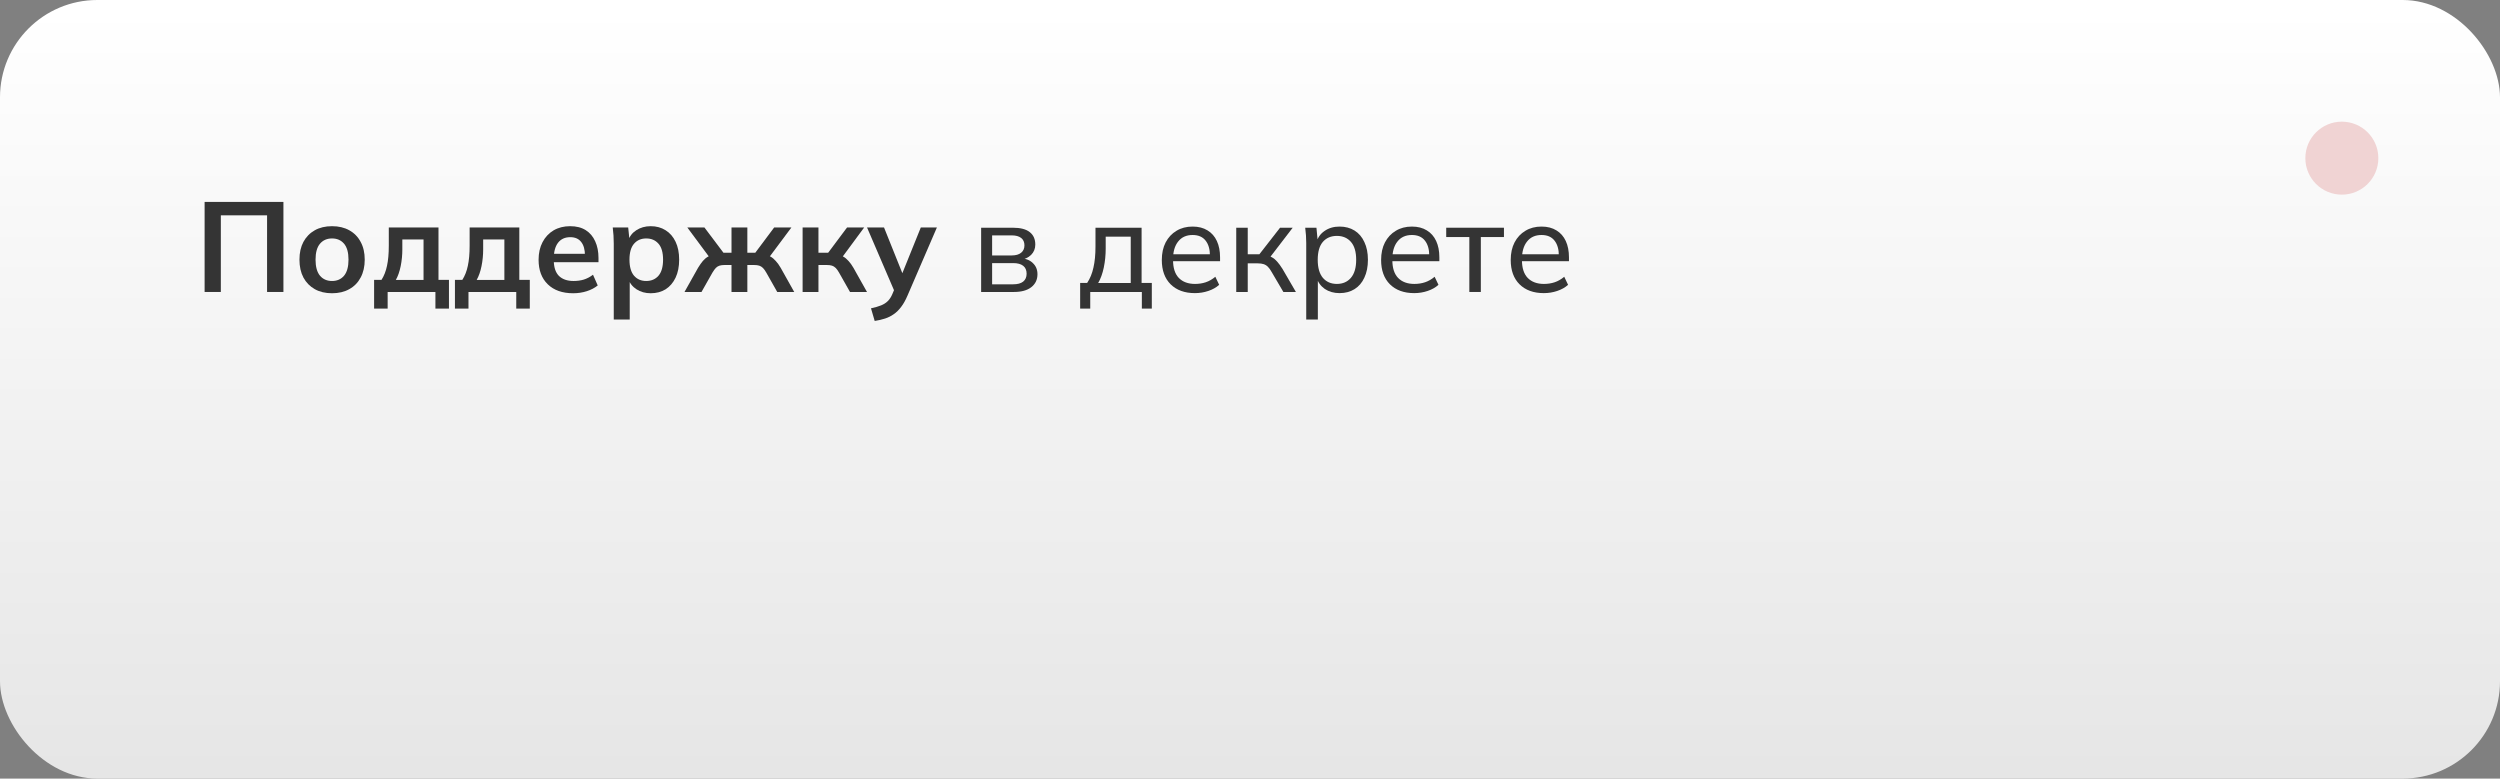 <svg width="411" height="128" viewBox="0 0 411 128" fill="none" xmlns="http://www.w3.org/2000/svg">
<rect x="0" y="0" width="411" height="128" fill="#808080" stroke="none"/>
<rect width="411" height="128" rx="16" fill="url(#paint0_linear_99_75)"/>
<path d="M33.638 48V33.195H46.595V48H43.907V35.4H36.305V48H33.638Z" fill="#343434"/>
<path d="M54.585 48.21C53.493 48.21 52.548 47.986 51.75 47.538C50.952 47.09 50.329 46.453 49.881 45.627C49.447 44.801 49.23 43.821 49.23 42.687C49.23 41.553 49.447 40.58 49.881 39.768C50.329 38.942 50.952 38.305 51.75 37.857C52.548 37.409 53.493 37.185 54.585 37.185C55.677 37.185 56.622 37.409 57.42 37.857C58.232 38.305 58.855 38.942 59.289 39.768C59.737 40.58 59.961 41.553 59.961 42.687C59.961 43.821 59.737 44.801 59.289 45.627C58.855 46.453 58.232 47.09 57.42 47.538C56.622 47.986 55.677 48.21 54.585 48.21ZM54.585 46.194C55.411 46.194 56.069 45.907 56.559 45.333C57.049 44.745 57.294 43.863 57.294 42.687C57.294 41.511 57.049 40.636 56.559 40.062C56.069 39.488 55.411 39.201 54.585 39.201C53.759 39.201 53.101 39.488 52.611 40.062C52.121 40.636 51.876 41.511 51.876 42.687C51.876 43.863 52.121 44.745 52.611 45.333C53.101 45.907 53.759 46.194 54.585 46.194Z" fill="#343434"/>
<path d="M61.503 50.73V46.005H62.721C63.141 45.347 63.442 44.577 63.624 43.695C63.82 42.799 63.918 41.707 63.918 40.419V37.395H72.087V46.005H73.809V50.73H71.583V48H63.729V50.73H61.503ZM65.073 46.026H69.63V39.369H66.144V41.007C66.144 41.945 66.053 42.862 65.871 43.758C65.689 44.654 65.423 45.41 65.073 46.026Z" fill="#343434"/>
<path d="M74.792 50.73V46.005H76.01C76.43 45.347 76.731 44.577 76.913 43.695C77.109 42.799 77.207 41.707 77.207 40.419V37.395H85.376V46.005H87.098V50.73H84.872V48H77.018V50.73H74.792ZM78.362 46.026H82.919V39.369H79.433V41.007C79.433 41.945 79.342 42.862 79.16 43.758C78.978 44.654 78.712 45.41 78.362 46.026Z" fill="#343434"/>
<path d="M94.234 48.21C92.456 48.21 91.063 47.72 90.055 46.74C89.047 45.76 88.543 44.416 88.543 42.708C88.543 41.602 88.76 40.636 89.194 39.81C89.628 38.984 90.23 38.34 91 37.878C91.784 37.416 92.694 37.185 93.73 37.185C94.752 37.185 95.606 37.402 96.292 37.836C96.978 38.27 97.496 38.879 97.846 39.663C98.21 40.447 98.392 41.364 98.392 42.414V43.107H90.664V41.721H96.523L96.166 42.015C96.166 41.035 95.956 40.286 95.536 39.768C95.13 39.25 94.535 38.991 93.751 38.991C92.883 38.991 92.211 39.299 91.735 39.915C91.273 40.531 91.042 41.392 91.042 42.498V42.771C91.042 43.919 91.322 44.78 91.882 45.354C92.456 45.914 93.261 46.194 94.297 46.194C94.899 46.194 95.459 46.117 95.977 45.963C96.509 45.795 97.013 45.529 97.489 45.165L98.266 46.929C97.762 47.335 97.16 47.65 96.46 47.874C95.76 48.098 95.018 48.21 94.234 48.21Z" fill="#343434"/>
<path d="M100.902 52.536V40.041C100.902 39.607 100.888 39.166 100.86 38.718C100.832 38.27 100.79 37.829 100.734 37.395H103.275L103.506 39.621H103.275C103.485 38.879 103.926 38.291 104.598 37.857C105.284 37.409 106.075 37.185 106.971 37.185C107.909 37.185 108.728 37.409 109.428 37.857C110.128 38.291 110.674 38.921 111.066 39.747C111.458 40.559 111.654 41.539 111.654 42.687C111.654 43.835 111.458 44.822 111.066 45.648C110.674 46.474 110.128 47.111 109.428 47.559C108.728 47.993 107.909 48.21 106.971 48.21C106.089 48.21 105.312 47.993 104.64 47.559C103.968 47.125 103.52 46.544 103.296 45.816H103.527V52.536H100.902ZM106.236 46.194C107.076 46.194 107.748 45.907 108.252 45.333C108.756 44.745 109.008 43.863 109.008 42.687C109.008 41.511 108.756 40.636 108.252 40.062C107.748 39.488 107.076 39.201 106.236 39.201C105.41 39.201 104.745 39.488 104.241 40.062C103.737 40.636 103.485 41.511 103.485 42.687C103.485 43.863 103.737 44.745 104.241 45.333C104.745 45.907 105.41 46.194 106.236 46.194Z" fill="#343434"/>
<path d="M112.532 48L114.758 44.031C115.038 43.569 115.304 43.191 115.556 42.897C115.822 42.589 116.109 42.351 116.417 42.183C116.725 42.015 117.075 41.91 117.467 41.868L116.921 42.687L112.994 37.395H115.808L118.937 41.553H120.26V37.395H122.864V41.553H124.166L127.274 37.395H130.109L126.161 42.687L125.615 41.868C126.007 41.91 126.357 42.015 126.665 42.183C126.973 42.351 127.26 42.589 127.526 42.897C127.806 43.191 128.079 43.569 128.345 44.031L130.571 48H127.778L125.972 44.808C125.79 44.486 125.608 44.234 125.426 44.052C125.244 43.87 125.041 43.744 124.817 43.674C124.593 43.604 124.32 43.569 123.998 43.569H122.864V48H120.26V43.569H119.105C118.783 43.569 118.51 43.604 118.286 43.674C118.062 43.744 117.859 43.87 117.677 44.052C117.509 44.234 117.327 44.486 117.131 44.808L115.325 48H112.532Z" fill="#343434"/>
<path d="M131.949 48V37.395H134.553V41.553H136.149L139.257 37.395H142.071L138.165 42.687L137.598 41.868C137.99 41.91 138.333 42.015 138.627 42.183C138.935 42.351 139.222 42.589 139.488 42.897C139.768 43.191 140.041 43.569 140.307 44.031L142.533 48H139.74L137.934 44.808C137.752 44.486 137.57 44.234 137.388 44.052C137.206 43.87 137.003 43.744 136.779 43.674C136.555 43.604 136.282 43.569 135.96 43.569H134.553V48H131.949Z" fill="#343434"/>
<path d="M143.8 52.767L143.191 50.688C143.849 50.548 144.402 50.387 144.85 50.205C145.298 50.023 145.669 49.785 145.963 49.491C146.257 49.197 146.502 48.819 146.698 48.357L147.223 47.118L147.16 48.147L142.54 37.395H145.333L148.651 45.669H148.042L151.381 37.395H154.027L149.197 48.588C148.875 49.344 148.525 49.967 148.147 50.457C147.769 50.961 147.363 51.36 146.929 51.654C146.495 51.962 146.019 52.2 145.501 52.368C144.983 52.536 144.416 52.669 143.8 52.767Z" fill="#343434"/>
<path d="M161.299 48V37.437H166.507C167.753 37.437 168.677 37.675 169.279 38.151C169.895 38.627 170.203 39.313 170.203 40.209C170.203 40.881 169.972 41.448 169.51 41.91C169.048 42.358 168.446 42.631 167.704 42.729V42.456C168.586 42.484 169.279 42.743 169.783 43.233C170.301 43.709 170.56 44.325 170.56 45.081C170.56 45.977 170.217 46.691 169.531 47.223C168.859 47.741 167.914 48 166.696 48H161.299ZM163.105 46.74H166.57C167.284 46.74 167.83 46.593 168.208 46.299C168.586 45.991 168.775 45.557 168.775 44.997C168.775 44.423 168.586 43.989 168.208 43.695C167.83 43.401 167.284 43.254 166.57 43.254H163.105V46.74ZM163.105 41.994H166.339C166.997 41.994 167.508 41.847 167.872 41.553C168.236 41.259 168.418 40.853 168.418 40.335C168.418 39.803 168.236 39.397 167.872 39.117C167.508 38.837 166.997 38.697 166.339 38.697H163.105V41.994Z" fill="#343434"/>
<path d="M177.577 50.73V46.509H178.732C179.208 45.795 179.551 44.955 179.761 43.989C179.985 43.023 180.097 41.875 180.097 40.545V37.437H187.678V46.509H189.358V50.73H187.72V48H179.236V50.73H177.577ZM180.538 46.53H185.893V38.907H181.777V40.881C181.777 41.945 181.672 42.981 181.462 43.989C181.252 44.983 180.944 45.83 180.538 46.53Z" fill="#343434"/>
<path d="M196.441 48.189C194.761 48.189 193.431 47.706 192.451 46.74C191.485 45.774 191.002 44.444 191.002 42.75C191.002 41.63 191.212 40.664 191.632 39.852C192.066 39.026 192.661 38.389 193.417 37.941C194.173 37.479 195.055 37.248 196.063 37.248C197.029 37.248 197.848 37.458 198.52 37.878C199.192 38.284 199.703 38.865 200.053 39.621C200.403 40.377 200.578 41.273 200.578 42.309V42.939H192.493V41.805H199.276L198.919 42.078C198.919 40.986 198.674 40.139 198.184 39.537C197.708 38.935 197.001 38.634 196.063 38.634C195.041 38.634 194.25 38.991 193.69 39.705C193.13 40.405 192.85 41.364 192.85 42.582V42.771C192.85 44.059 193.165 45.032 193.795 45.69C194.439 46.348 195.328 46.677 196.462 46.677C197.092 46.677 197.68 46.586 198.226 46.404C198.772 46.222 199.297 45.921 199.801 45.501L200.431 46.824C199.955 47.258 199.36 47.594 198.646 47.832C197.946 48.07 197.211 48.189 196.441 48.189Z" fill="#343434"/>
<path d="M203.238 48V37.437H205.128V41.805H207.039L210.441 37.437H212.52L208.572 42.582L208.068 41.994C208.474 42.036 208.824 42.141 209.118 42.309C209.412 42.463 209.692 42.694 209.958 43.002C210.238 43.31 210.539 43.723 210.861 44.241L213.045 48H210.987L209.076 44.745C208.866 44.367 208.656 44.073 208.446 43.863C208.236 43.653 207.998 43.506 207.732 43.422C207.48 43.338 207.158 43.296 206.766 43.296H205.128V48H203.238Z" fill="#343434"/>
<path d="M214.744 52.536V39.936C214.744 39.53 214.73 39.117 214.702 38.697C214.674 38.277 214.632 37.857 214.576 37.437H216.424L216.655 39.873H216.424C216.634 39.061 217.082 38.424 217.768 37.962C218.454 37.486 219.273 37.248 220.225 37.248C221.163 37.248 221.982 37.465 222.682 37.899C223.382 38.333 223.921 38.963 224.299 39.789C224.691 40.601 224.887 41.574 224.887 42.708C224.887 43.842 224.691 44.822 224.299 45.648C223.921 46.474 223.382 47.104 222.682 47.538C221.982 47.972 221.163 48.189 220.225 48.189C219.287 48.189 218.475 47.958 217.789 47.496C217.117 47.02 216.662 46.383 216.424 45.585H216.655V52.536H214.744ZM219.784 46.677C220.75 46.677 221.52 46.341 222.094 45.669C222.668 44.997 222.955 44.01 222.955 42.708C222.955 41.406 222.668 40.426 222.094 39.768C221.52 39.11 220.75 38.781 219.784 38.781C218.818 38.781 218.048 39.11 217.474 39.768C216.914 40.426 216.634 41.406 216.634 42.708C216.634 44.01 216.914 44.997 217.474 45.669C218.048 46.341 218.818 46.677 219.784 46.677Z" fill="#343434"/>
<path d="M232.494 48.189C230.814 48.189 229.484 47.706 228.504 46.74C227.538 45.774 227.055 44.444 227.055 42.75C227.055 41.63 227.265 40.664 227.685 39.852C228.119 39.026 228.714 38.389 229.47 37.941C230.226 37.479 231.108 37.248 232.116 37.248C233.082 37.248 233.901 37.458 234.573 37.878C235.245 38.284 235.756 38.865 236.106 39.621C236.456 40.377 236.631 41.273 236.631 42.309V42.939H228.546V41.805H235.329L234.972 42.078C234.972 40.986 234.727 40.139 234.237 39.537C233.761 38.935 233.054 38.634 232.116 38.634C231.094 38.634 230.303 38.991 229.743 39.705C229.183 40.405 228.903 41.364 228.903 42.582V42.771C228.903 44.059 229.218 45.032 229.848 45.69C230.492 46.348 231.381 46.677 232.515 46.677C233.145 46.677 233.733 46.586 234.279 46.404C234.825 46.222 235.35 45.921 235.854 45.501L236.484 46.824C236.008 47.258 235.413 47.594 234.699 47.832C233.999 48.07 233.264 48.189 232.494 48.189Z" fill="#343434"/>
<path d="M241.559 48V38.97H237.758V37.437H247.25V38.97H243.449V48H241.559Z" fill="#343434"/>
<path d="M253.801 48.189C252.121 48.189 250.791 47.706 249.811 46.74C248.845 45.774 248.362 44.444 248.362 42.75C248.362 41.63 248.572 40.664 248.992 39.852C249.426 39.026 250.021 38.389 250.777 37.941C251.533 37.479 252.415 37.248 253.423 37.248C254.389 37.248 255.208 37.458 255.88 37.878C256.552 38.284 257.063 38.865 257.413 39.621C257.763 40.377 257.938 41.273 257.938 42.309V42.939H249.853V41.805H256.636L256.279 42.078C256.279 40.986 256.034 40.139 255.544 39.537C255.068 38.935 254.361 38.634 253.423 38.634C252.401 38.634 251.61 38.991 251.05 39.705C250.49 40.405 250.21 41.364 250.21 42.582V42.771C250.21 44.059 250.525 45.032 251.155 45.69C251.799 46.348 252.688 46.677 253.822 46.677C254.452 46.677 255.04 46.586 255.586 46.404C256.132 46.222 256.657 45.921 257.161 45.501L257.791 46.824C257.315 47.258 256.72 47.594 256.006 47.832C255.306 48.07 254.571 48.189 253.801 48.189Z" fill="#343434"/>
<path d="M391 26C391 29.314 388.314 32 385 32C381.686 32 379 29.314 379 26C379 22.686 381.686 20 385 20C388.314 20 391 22.686 391 26Z" fill="#F0D3D3"/>
<defs>
<linearGradient id="paint0_linear_99_75" x1="205.5" y1="0" x2="205.5" y2="128" gradientUnits="userSpaceOnUse">
<stop stop-color="white"/>
<stop offset="1" stop-color="white" stop-opacity="0.8"/>
</linearGradient>
</defs>
</svg>
